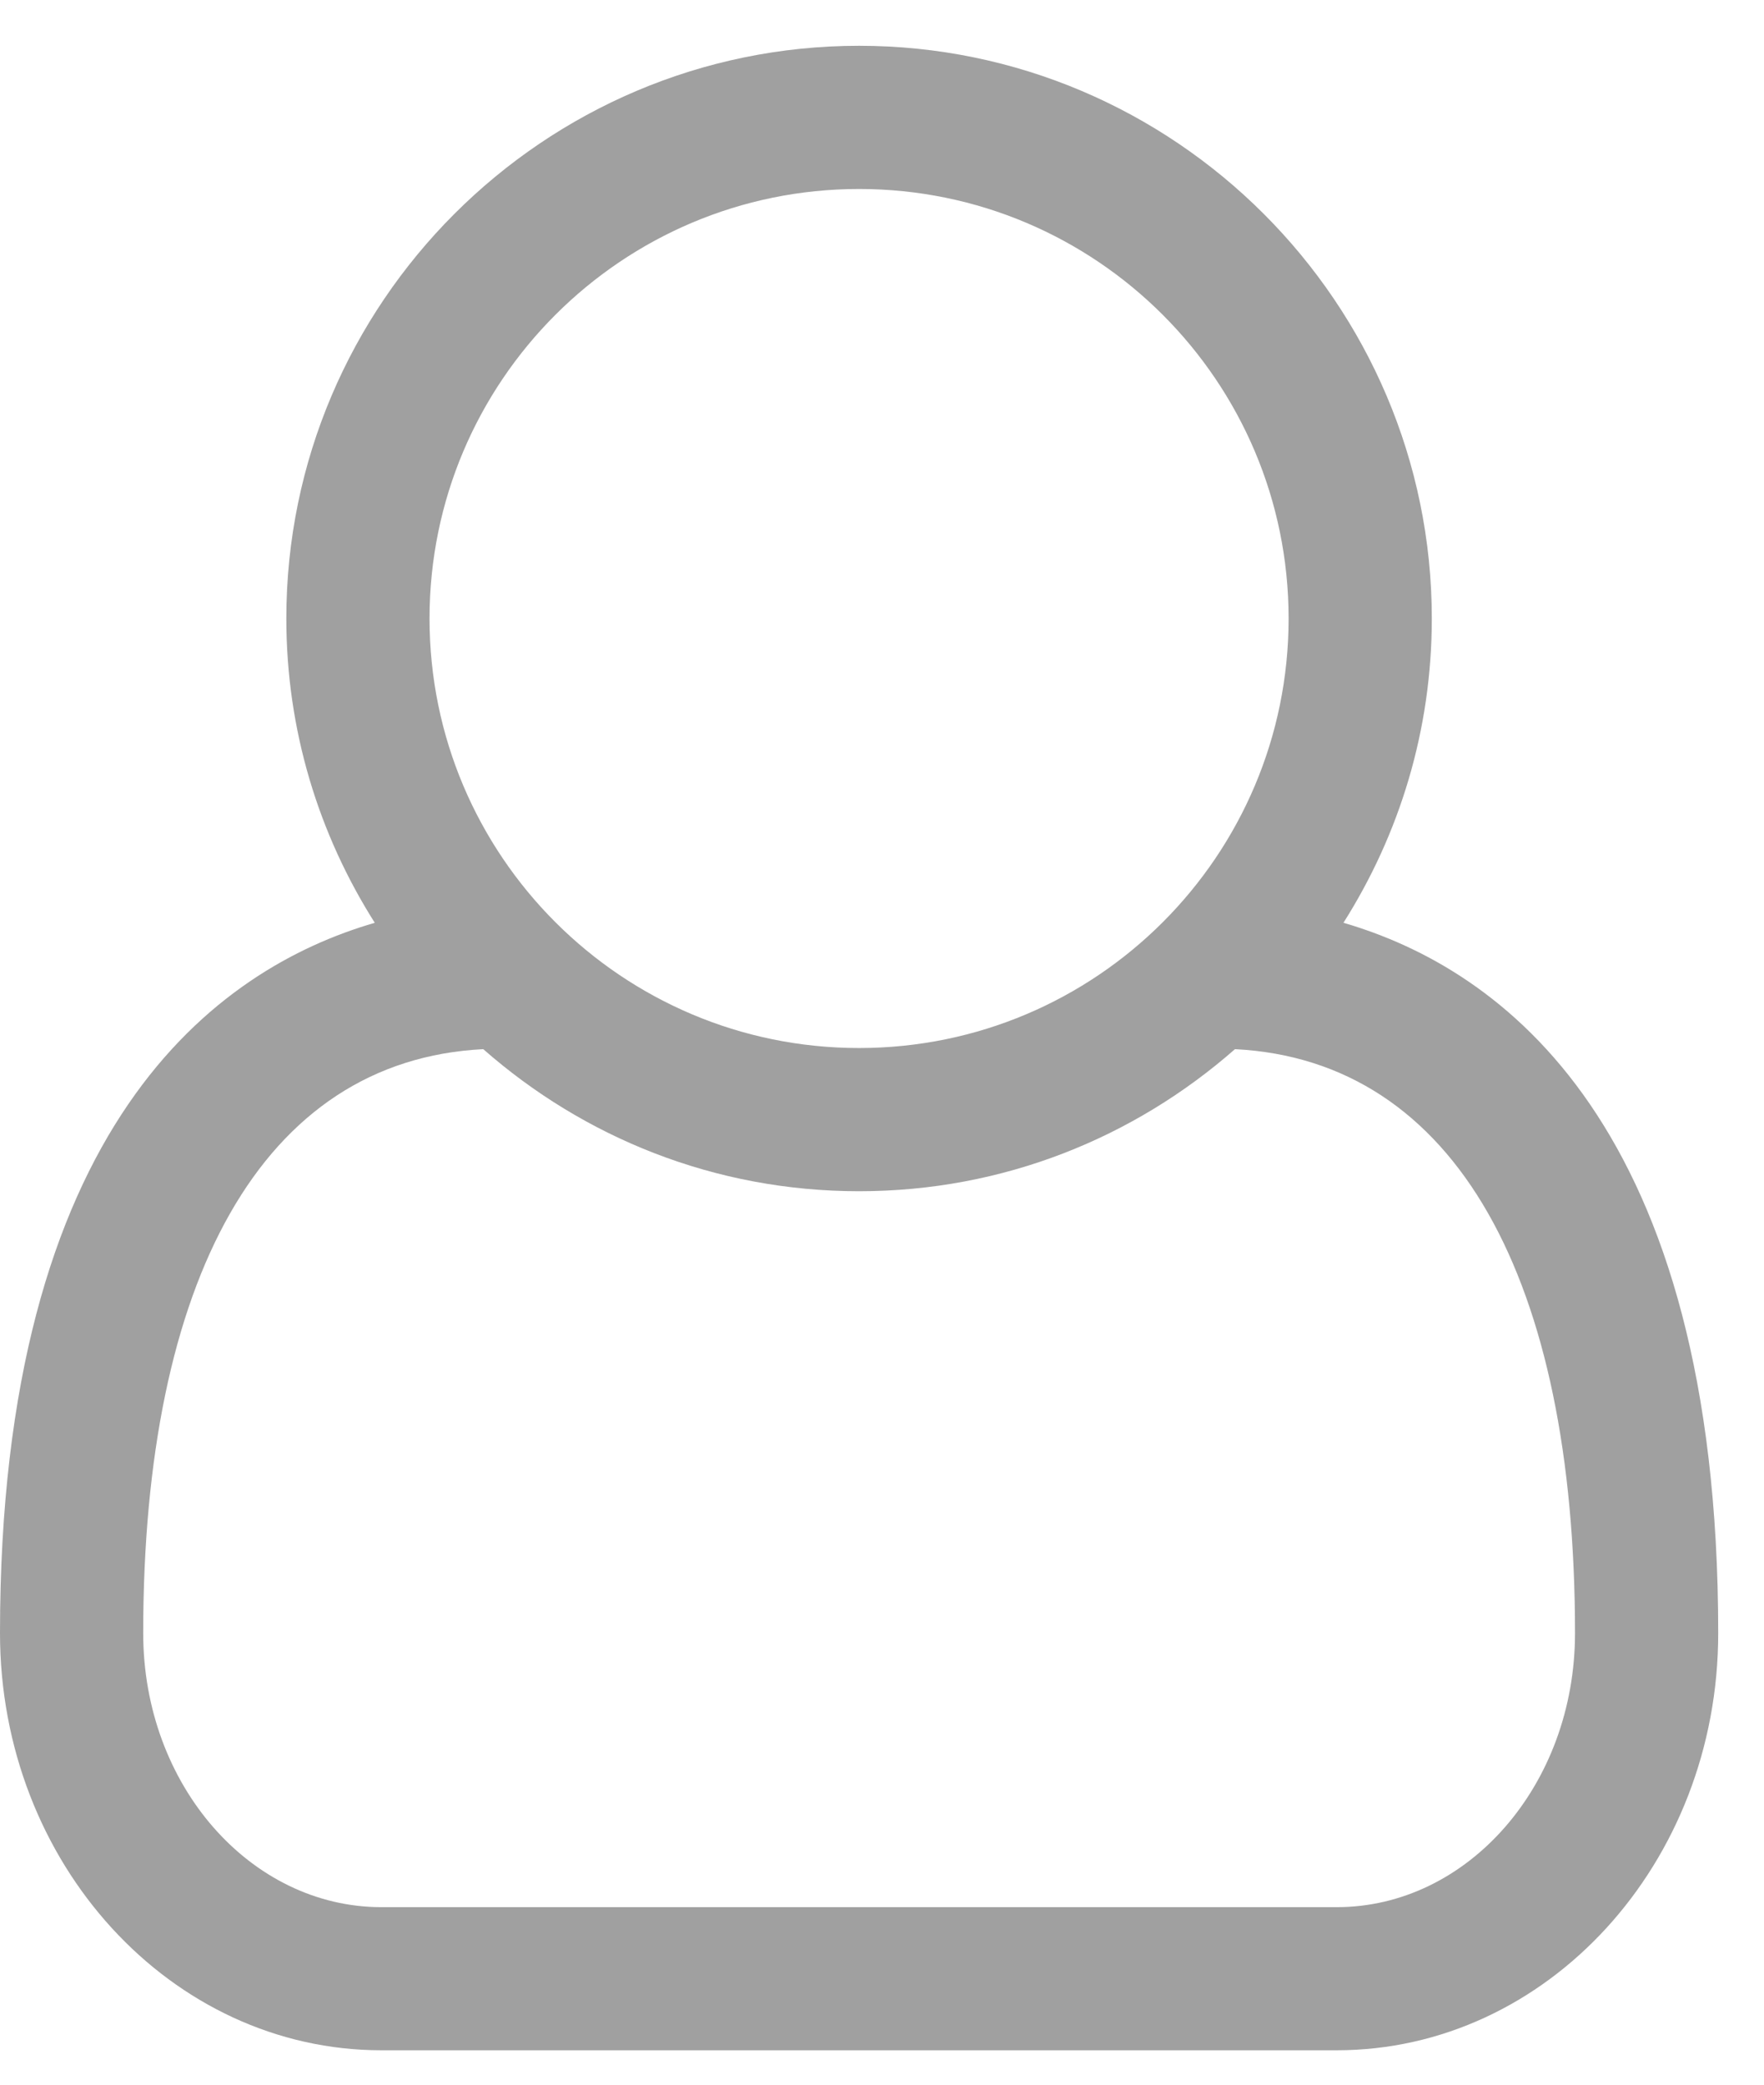 <svg width="22" height="26" viewBox="0 0 22 26" fill="none" xmlns="http://www.w3.org/2000/svg">
<path d="M16.755 11.509C17.453 10.407 17.857 9.109 17.857 7.714C17.857 3.78 14.648 0.571 10.714 0.571C6.78 0.571 3.571 3.78 3.571 7.714C3.571 9.109 3.976 10.407 4.674 11.509C2.706 12.081 0 14.02 0 20.368C0 23.242 2.134 25.571 4.757 25.571H16.671C19.294 25.571 21.429 23.242 21.429 20.368C21.429 14.02 18.722 12.081 16.755 11.509ZM10.714 2.357C13.672 2.357 16.071 4.757 16.071 7.714C16.071 10.672 13.672 13.071 10.714 13.071C7.757 13.071 5.357 10.672 5.357 7.714C5.357 4.757 7.757 2.357 10.714 2.357ZM16.671 23.786H4.757C3.125 23.786 1.786 22.265 1.786 20.368C1.786 15.973 3.265 13.225 6.027 13.085C7.282 14.188 8.915 14.857 10.714 14.857C12.514 14.857 14.146 14.188 15.402 13.085C18.164 13.225 19.643 15.973 19.643 20.368C19.643 22.265 18.304 23.786 16.671 23.786Z" fill="#A0A0A0"/>
</svg>
